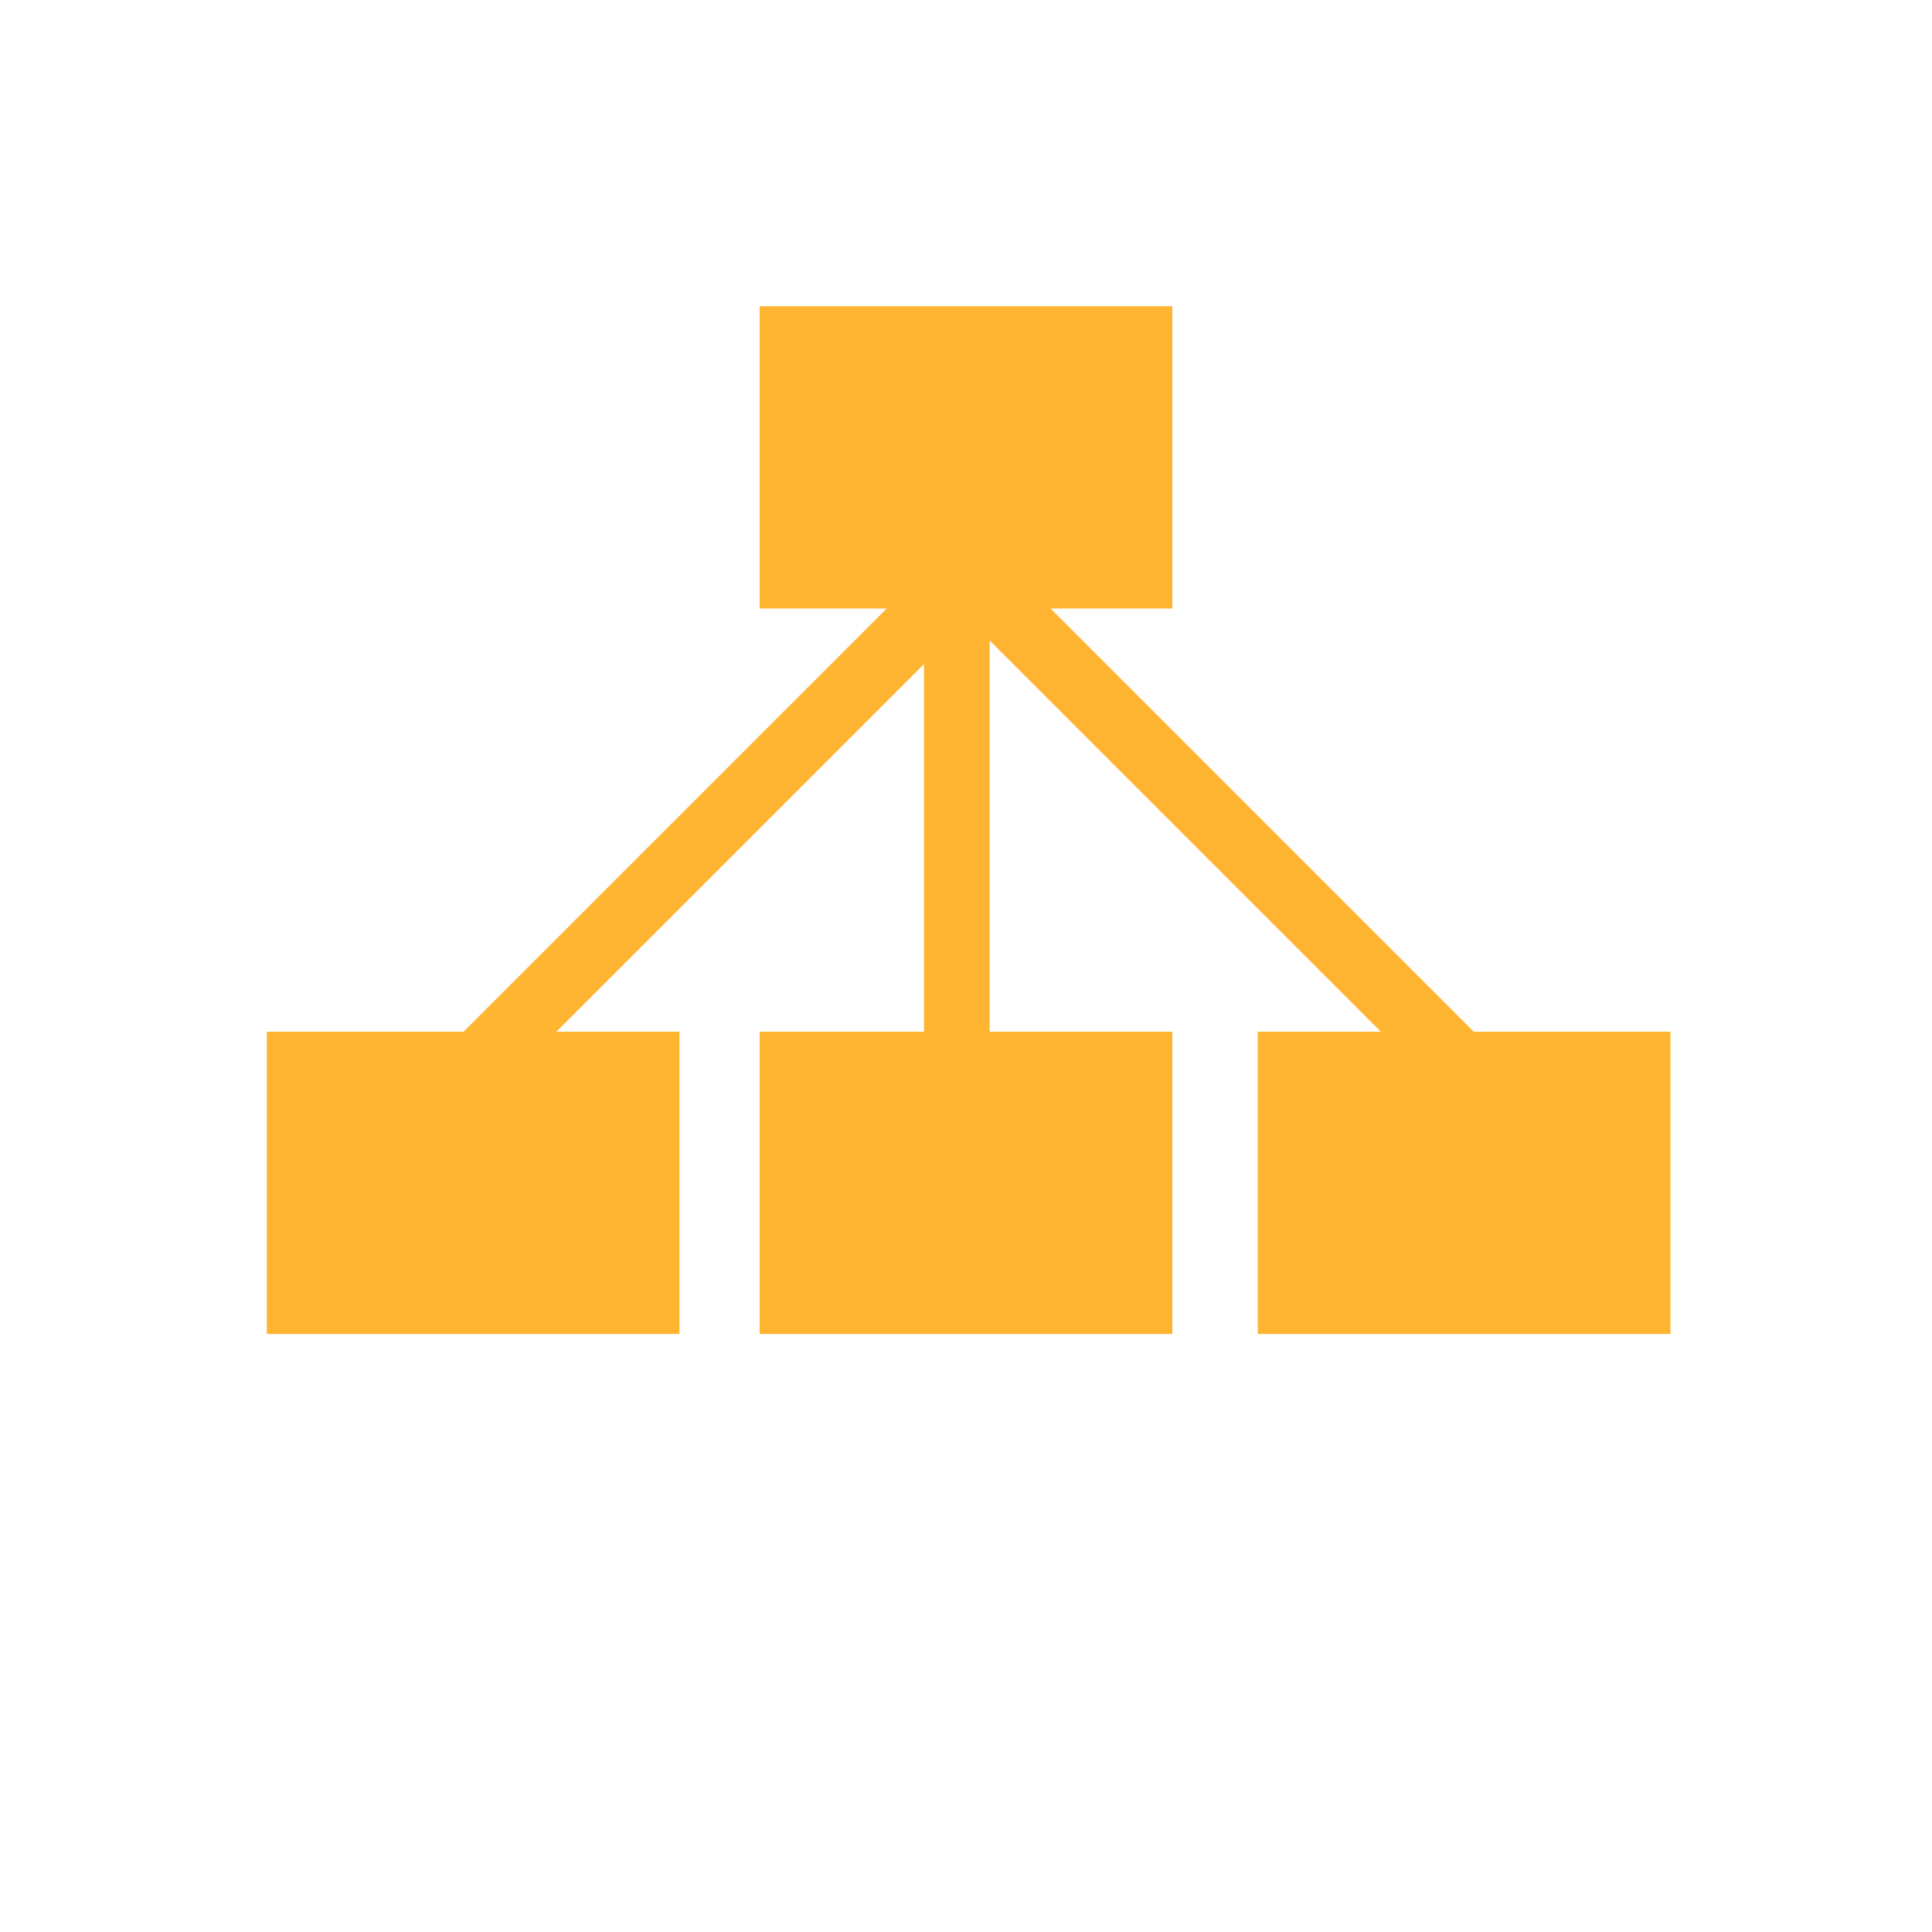 <?xml version="1.0" encoding="utf-8"?>
<!-- Generator: Adobe Illustrator 24.2.0, SVG Export Plug-In . SVG Version: 6.00 Build 0)  -->
<svg version="1.1" id="Layer_1" xmlns="http://www.w3.org/2000/svg" xmlns:xlink="http://www.w3.org/1999/xlink" x="0px" y="0px"
	 viewBox="0 0 147 147" style="enable-background:new 0 0 147 147;" xml:space="preserve">
<style type="text/css">
	.st0{fill:#FFB532;stroke:#FFB532;stroke-miterlimit:10;}
	.st1{fill:#FFB532;fill-opacity:0;stroke:#FFB532;stroke-width:5;}
</style>
<g id="Layer_1_1_">
	<path class="st0" d="M58.3,23.8h30.4v22H58.3V23.8z"/>
	<path class="st0" d="M20.8,79h30.4v22H20.8V79z"/>
	<path class="st0" d="M58.3,79h30.4v22H58.3V79z"/>
	<path class="st0" d="M96.2,79h30.4v22H96.2V79z"/>
	<path class="st1" d="M72.8,35.9v52.8"/>
	<path class="st1" d="M73.7,43.6L111,80.9"/>
	<path class="st1" d="M36.4,80.9l37.3-37.3"/>
</g>
</svg>
